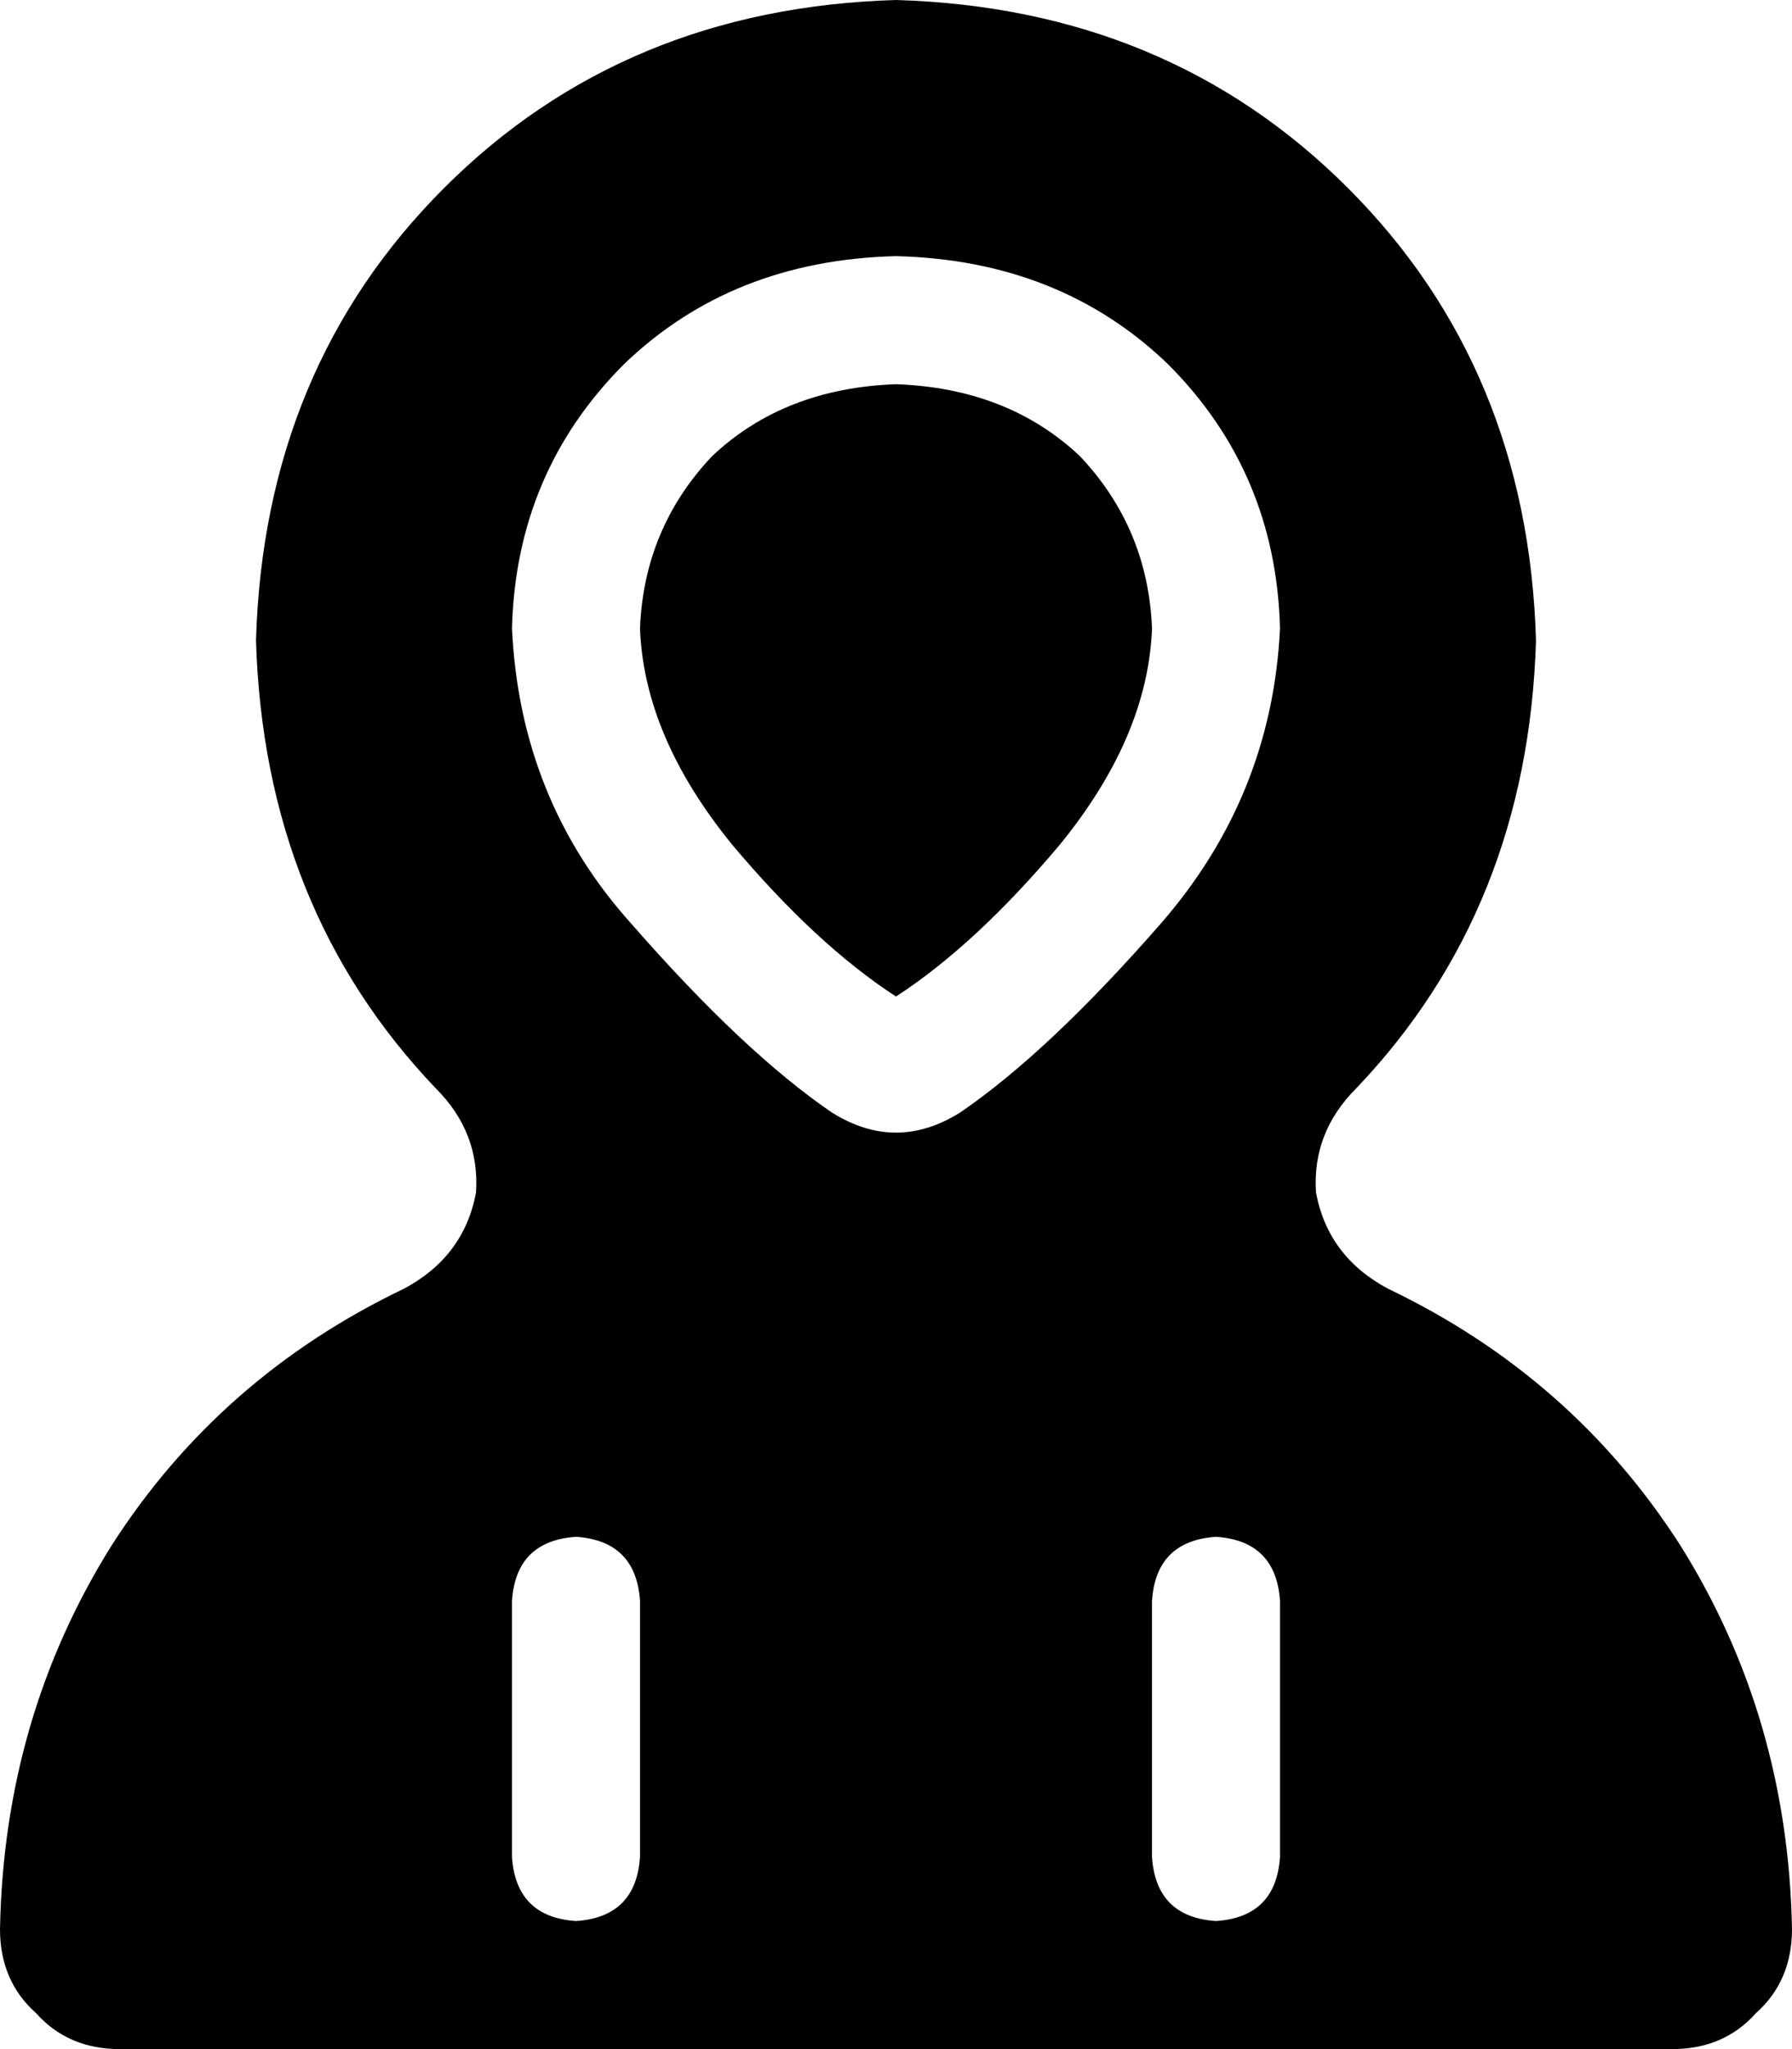 <svg xmlns="http://www.w3.org/2000/svg" viewBox="0 0 448 512">
  <path d="M 119 298 Q 116 314 101 322 Q 55 344 28 386 Q 1 429 0 482 Q 0 495 9 503 Q 17 512 30 512 L 418 512 L 418 512 Q 431 512 439 503 Q 448 495 448 482 Q 447 429 420 386 Q 393 344 347 322 Q 332 314 329 298 Q 328 283 339 272 Q 382 227 384 160 Q 382 92 337 47 Q 292 2 224 0 Q 156 2 111 47 Q 66 92 64 160 Q 66 227 109 272 Q 120 283 119 298 L 119 298 Z M 224 96 Q 196 97 178 114 L 178 114 L 178 114 Q 161 132 160 157 Q 161 184 183 211 Q 204 236 224 249 Q 244 236 265 211 Q 287 184 288 157 Q 287 132 270 114 Q 252 97 224 96 L 224 96 Z M 128 157 Q 129 118 156 91 L 156 91 L 156 91 Q 183 65 224 64 Q 265 65 292 91 Q 319 118 320 157 Q 318 199 290 231 Q 262 263 240 278 Q 224 288 208 278 Q 186 263 158 231 Q 130 200 128 157 L 128 157 Z M 160 400 L 160 464 L 160 400 L 160 464 Q 159 479 144 480 Q 129 479 128 464 L 128 400 L 128 400 Q 129 385 144 384 Q 159 385 160 400 L 160 400 Z M 320 400 L 320 464 L 320 400 L 320 464 Q 319 479 304 480 Q 289 479 288 464 L 288 400 L 288 400 Q 289 385 304 384 Q 319 385 320 400 L 320 400 Z" />
</svg>